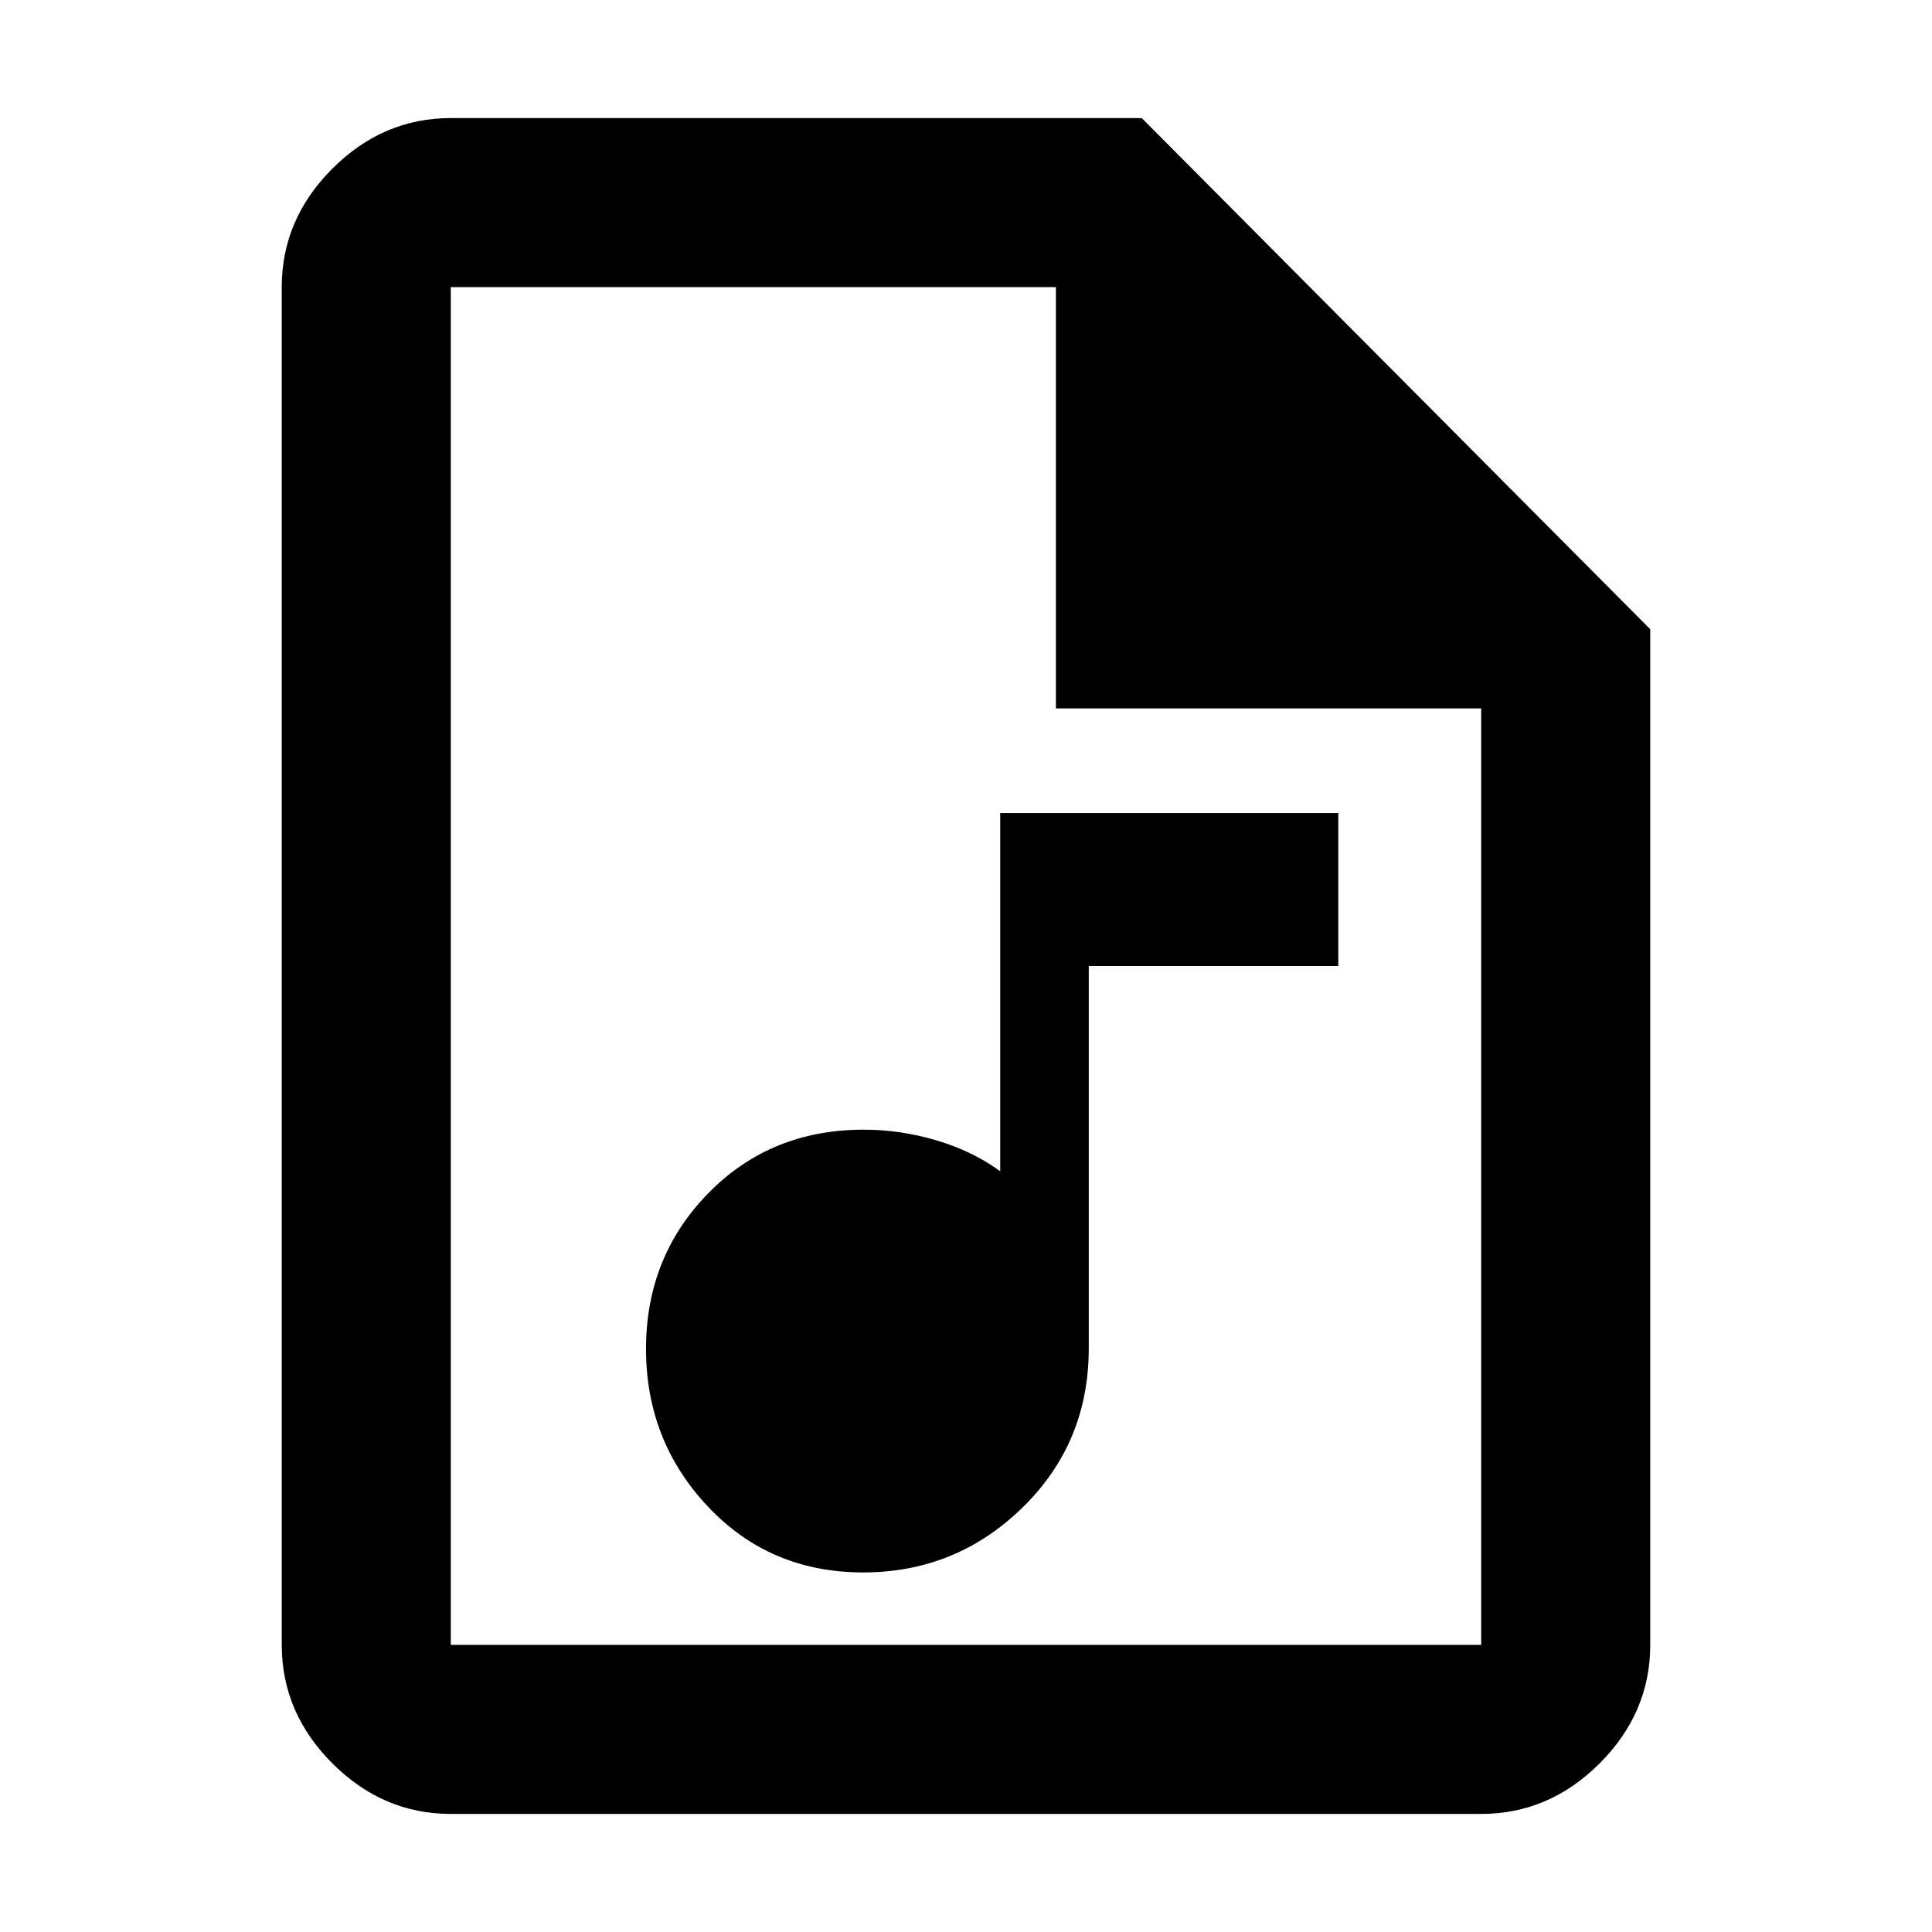 <svg xmlns="http://www.w3.org/2000/svg" height="40" viewBox="0 -960 960 960" width="40"><path d="M428.91-178.67q46.09 0 79.09-32.16T541-290v-190h124v-76H497v178q-13.67-10-31.59-15.33-17.93-5.34-36.18-5.34-46.41 0-77.32 31.61Q321-335.46 321-289.73t30.82 78.4q30.81 32.66 77.09 32.66ZM224-58.67q-33.73 0-58.86-25.13Q140-108.94 140-142.67v-674.66q0-33.73 25.14-58.87 25.13-25.13 58.86-25.13h343.33l252.67 254v504.66q0 33.73-25.14 58.87Q769.73-58.67 736-58.67H224ZM524.67-608v-209.33H224v674.66h512V-608H524.67ZM224-817.33V-608v-209.33 674.66-674.66Z"/></svg>